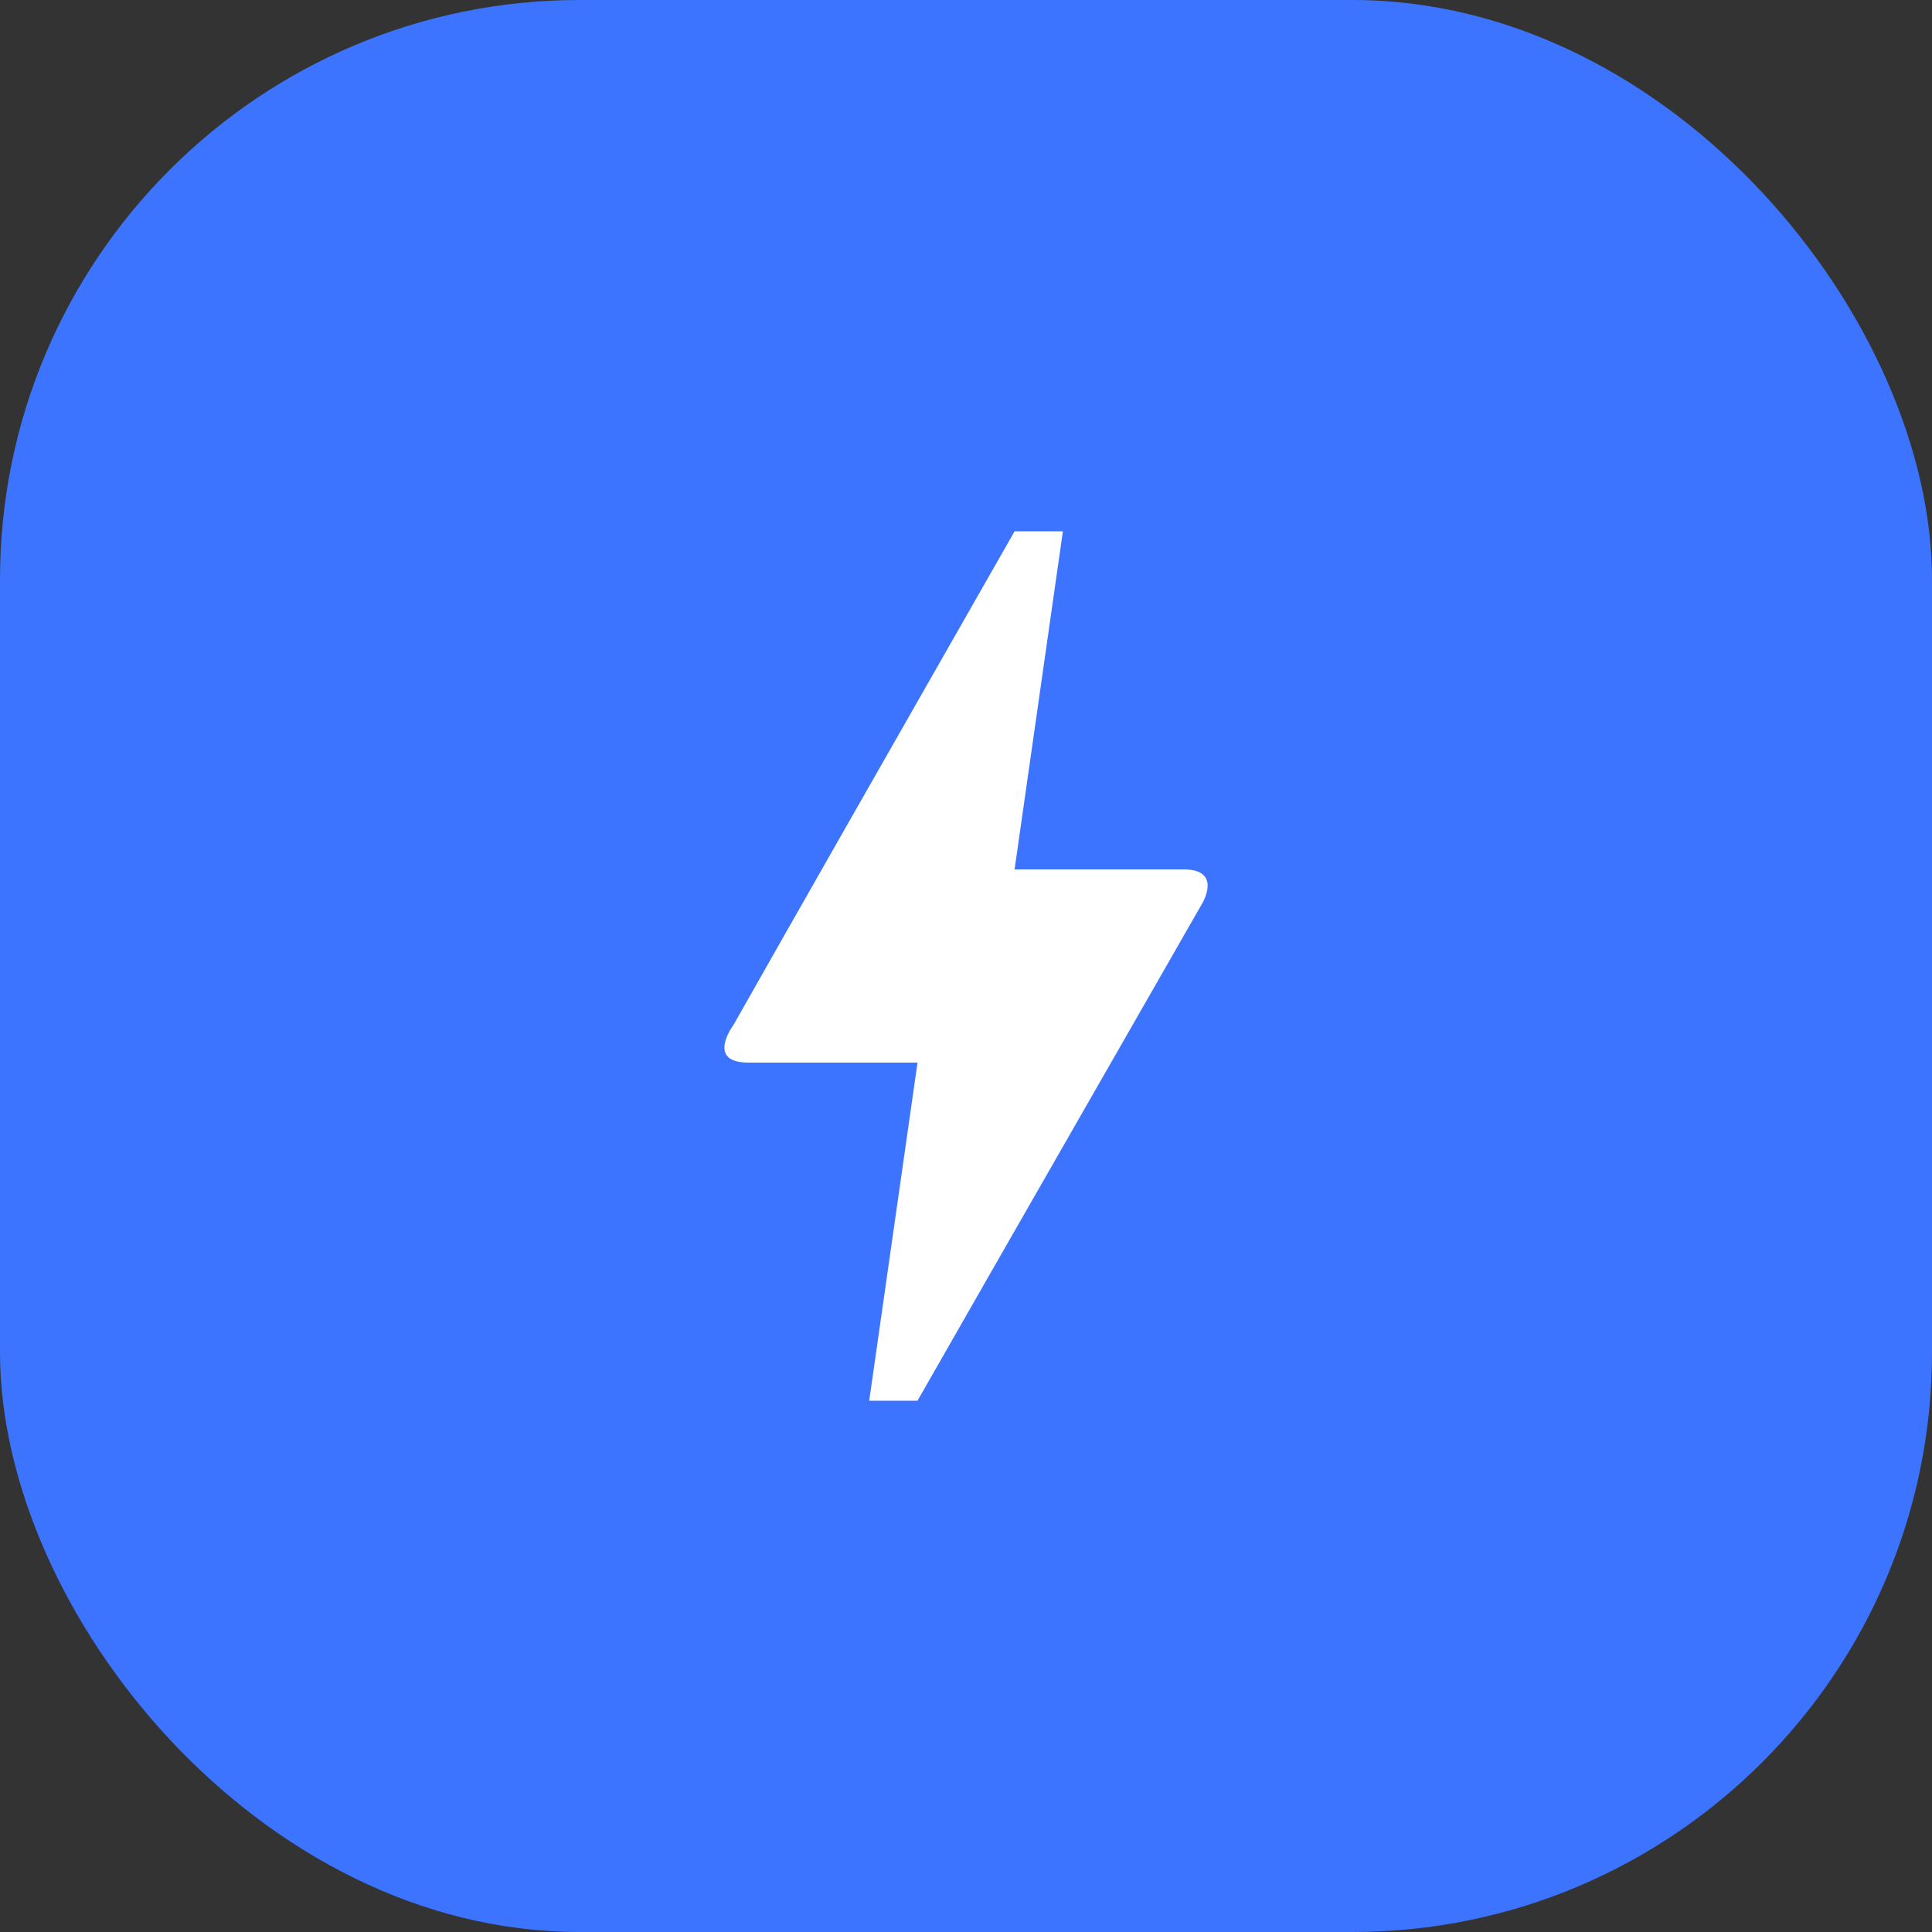 <svg width="40" height="40" viewBox="0 0 40 40" fill="none" xmlns="http://www.w3.org/2000/svg"><rect x="0" y="0" width="40" height="40" fill="#333333" stroke="none"/><rect width="40" height="40" rx="12" fill="#3C74FF"></rect><path d="M18.996 29H17.996L18.996 22H15.496C14.616 22 15.166 21.25 15.186 21.22C16.476 18.94 18.416 15.54 21.006 11H22.006L21.006 18H24.516C24.916 18 25.136 18.19 24.916 18.66C20.966 25.55 18.996 29 18.996 29Z" fill="white"></path></svg>